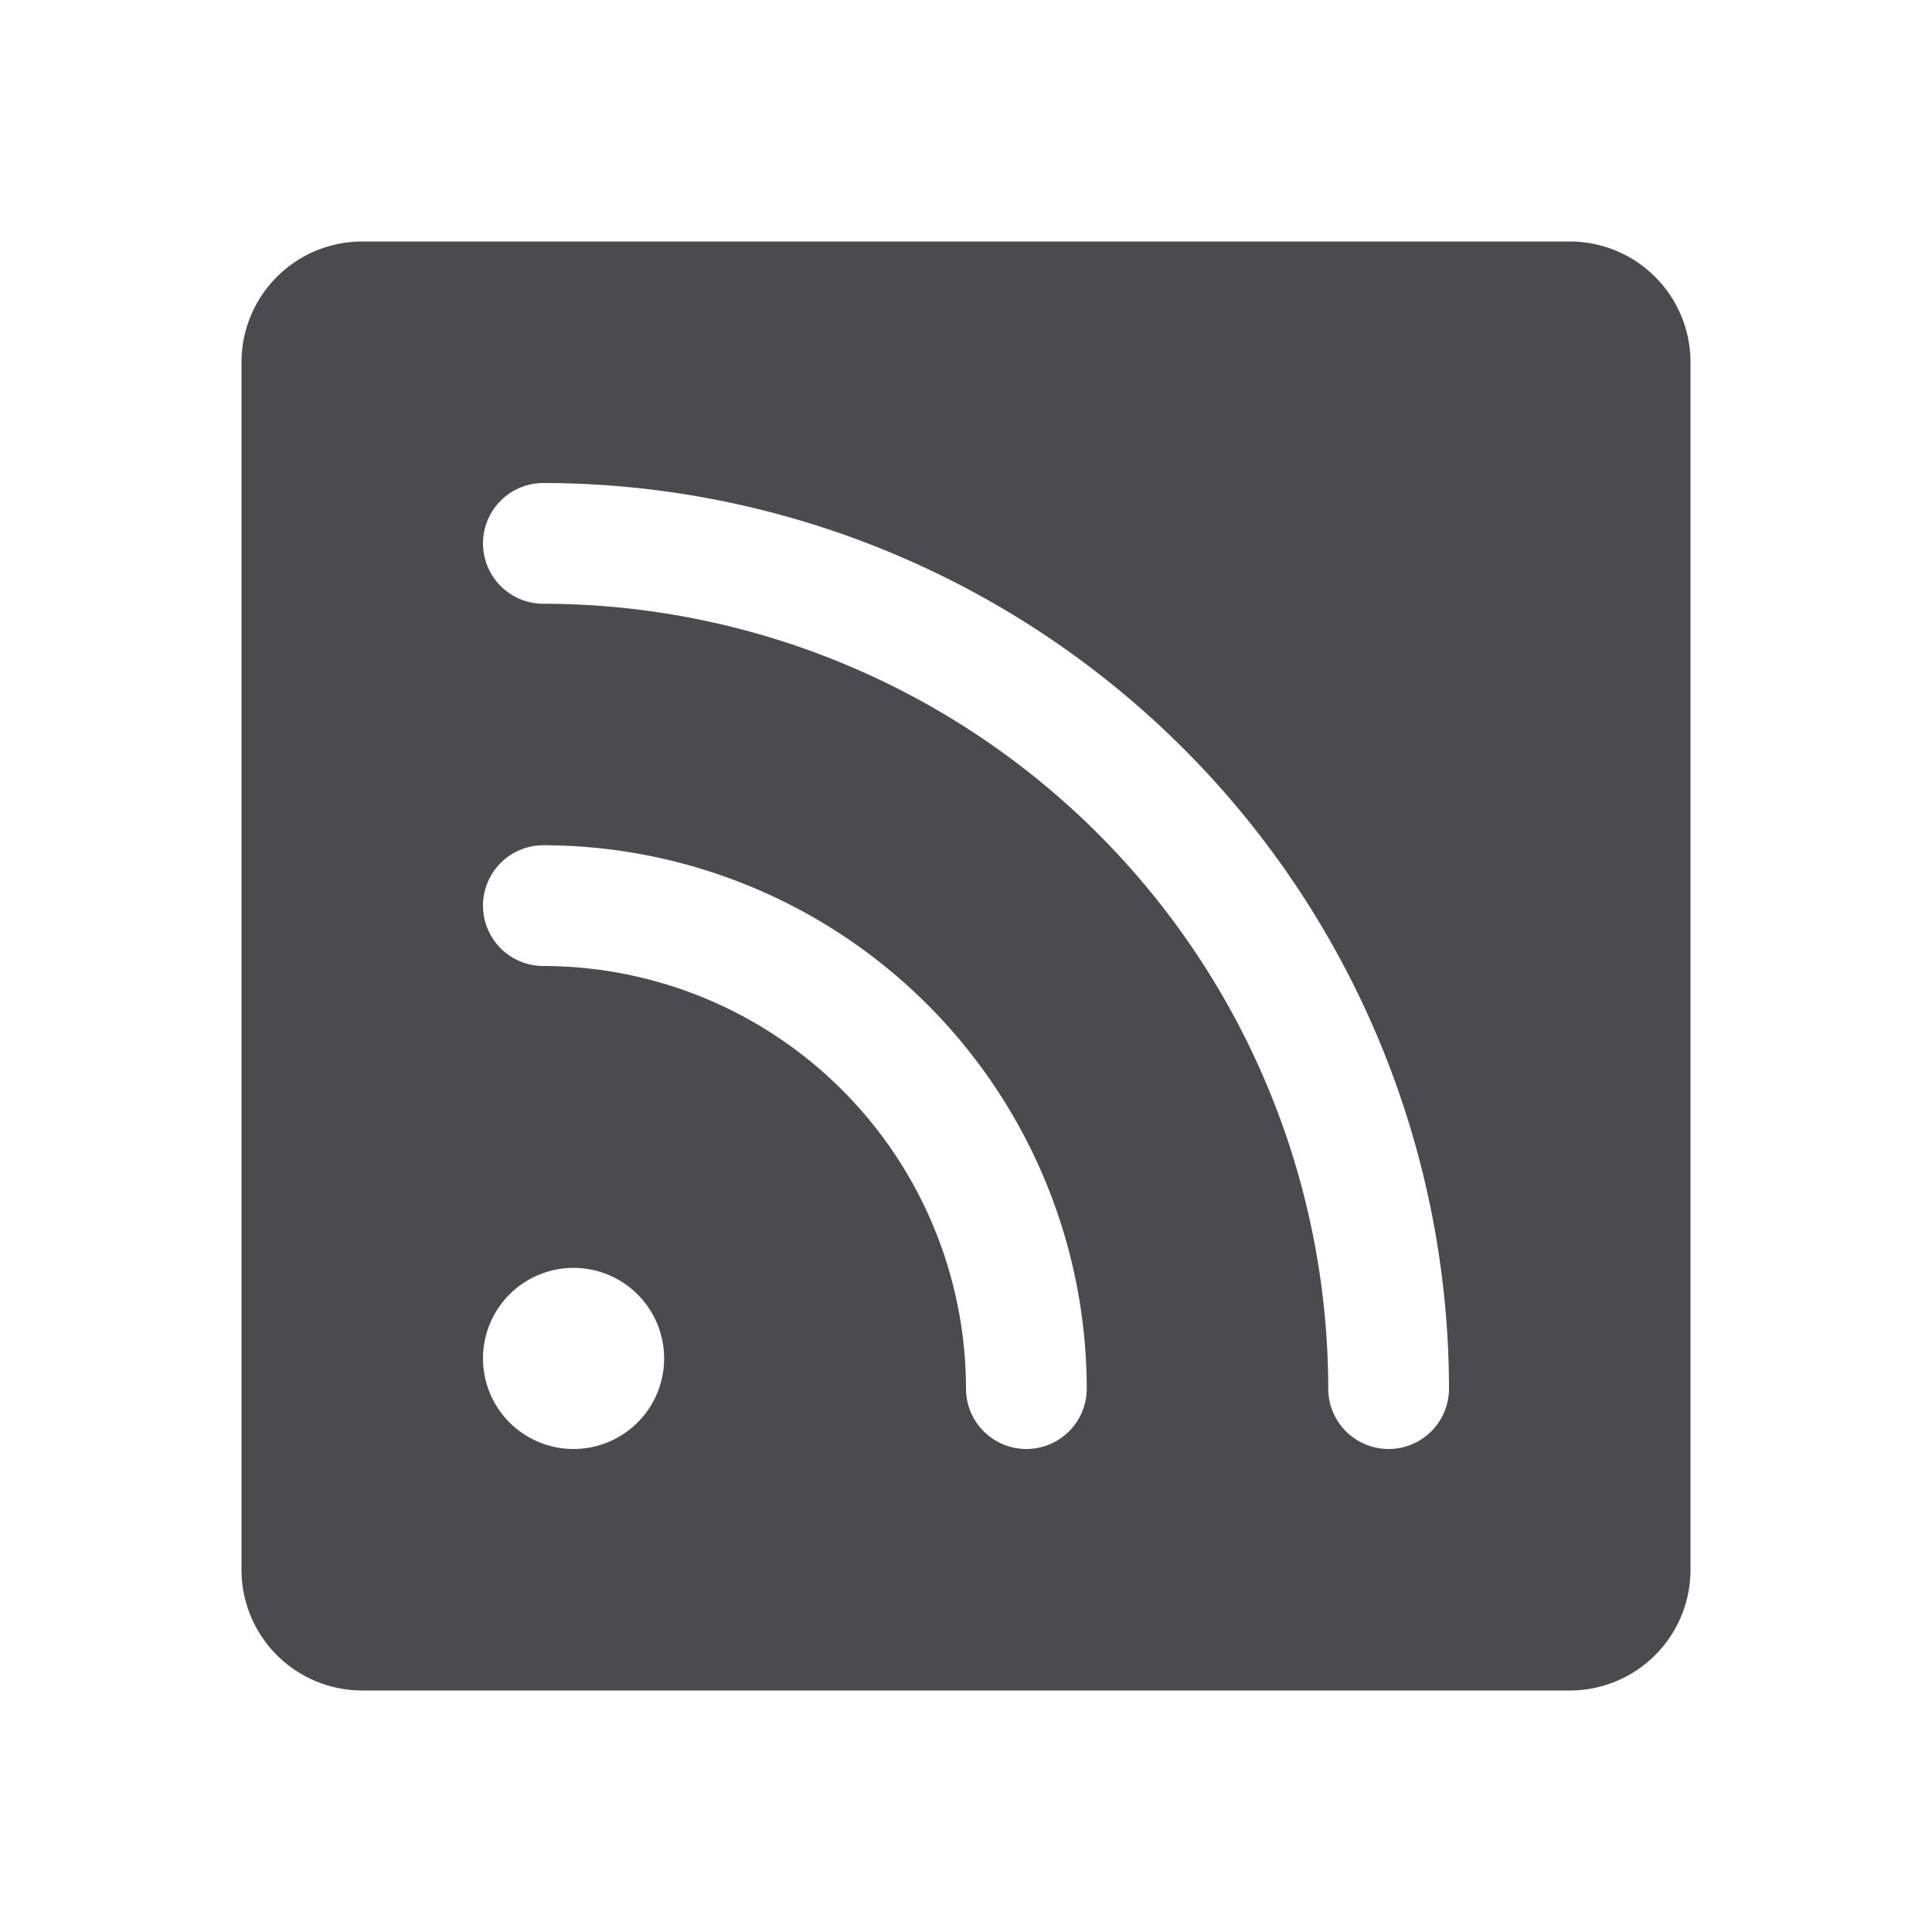 <svg xmlns="http://www.w3.org/2000/svg" width="32" height="32" fill="none" viewBox="0 0 32 32">
  <path fill="#4A4A4F" d="M26 4H6a2 2 0 0 0-2 2v20a2 2 0 0 0 2 2h20a2 2 0 0 0 2-2V6a2 2 0 0 0-2-2ZM9.5 24a1.5 1.5 0 1 1 0-3 1.5 1.5 0 0 1 0 3Zm7.5 0a1 1 0 0 1-1-1 7.008 7.008 0 0 0-7-7 1 1 0 0 1 0-2 9.01 9.01 0 0 1 9 9 1 1 0 0 1-1 1Zm6 0a1 1 0 0 1-1-1A13.014 13.014 0 0 0 9 10a1 1 0 0 1 0-2 15.017 15.017 0 0 1 15 15 1 1 0 0 1-1 1Z"/>
</svg>
